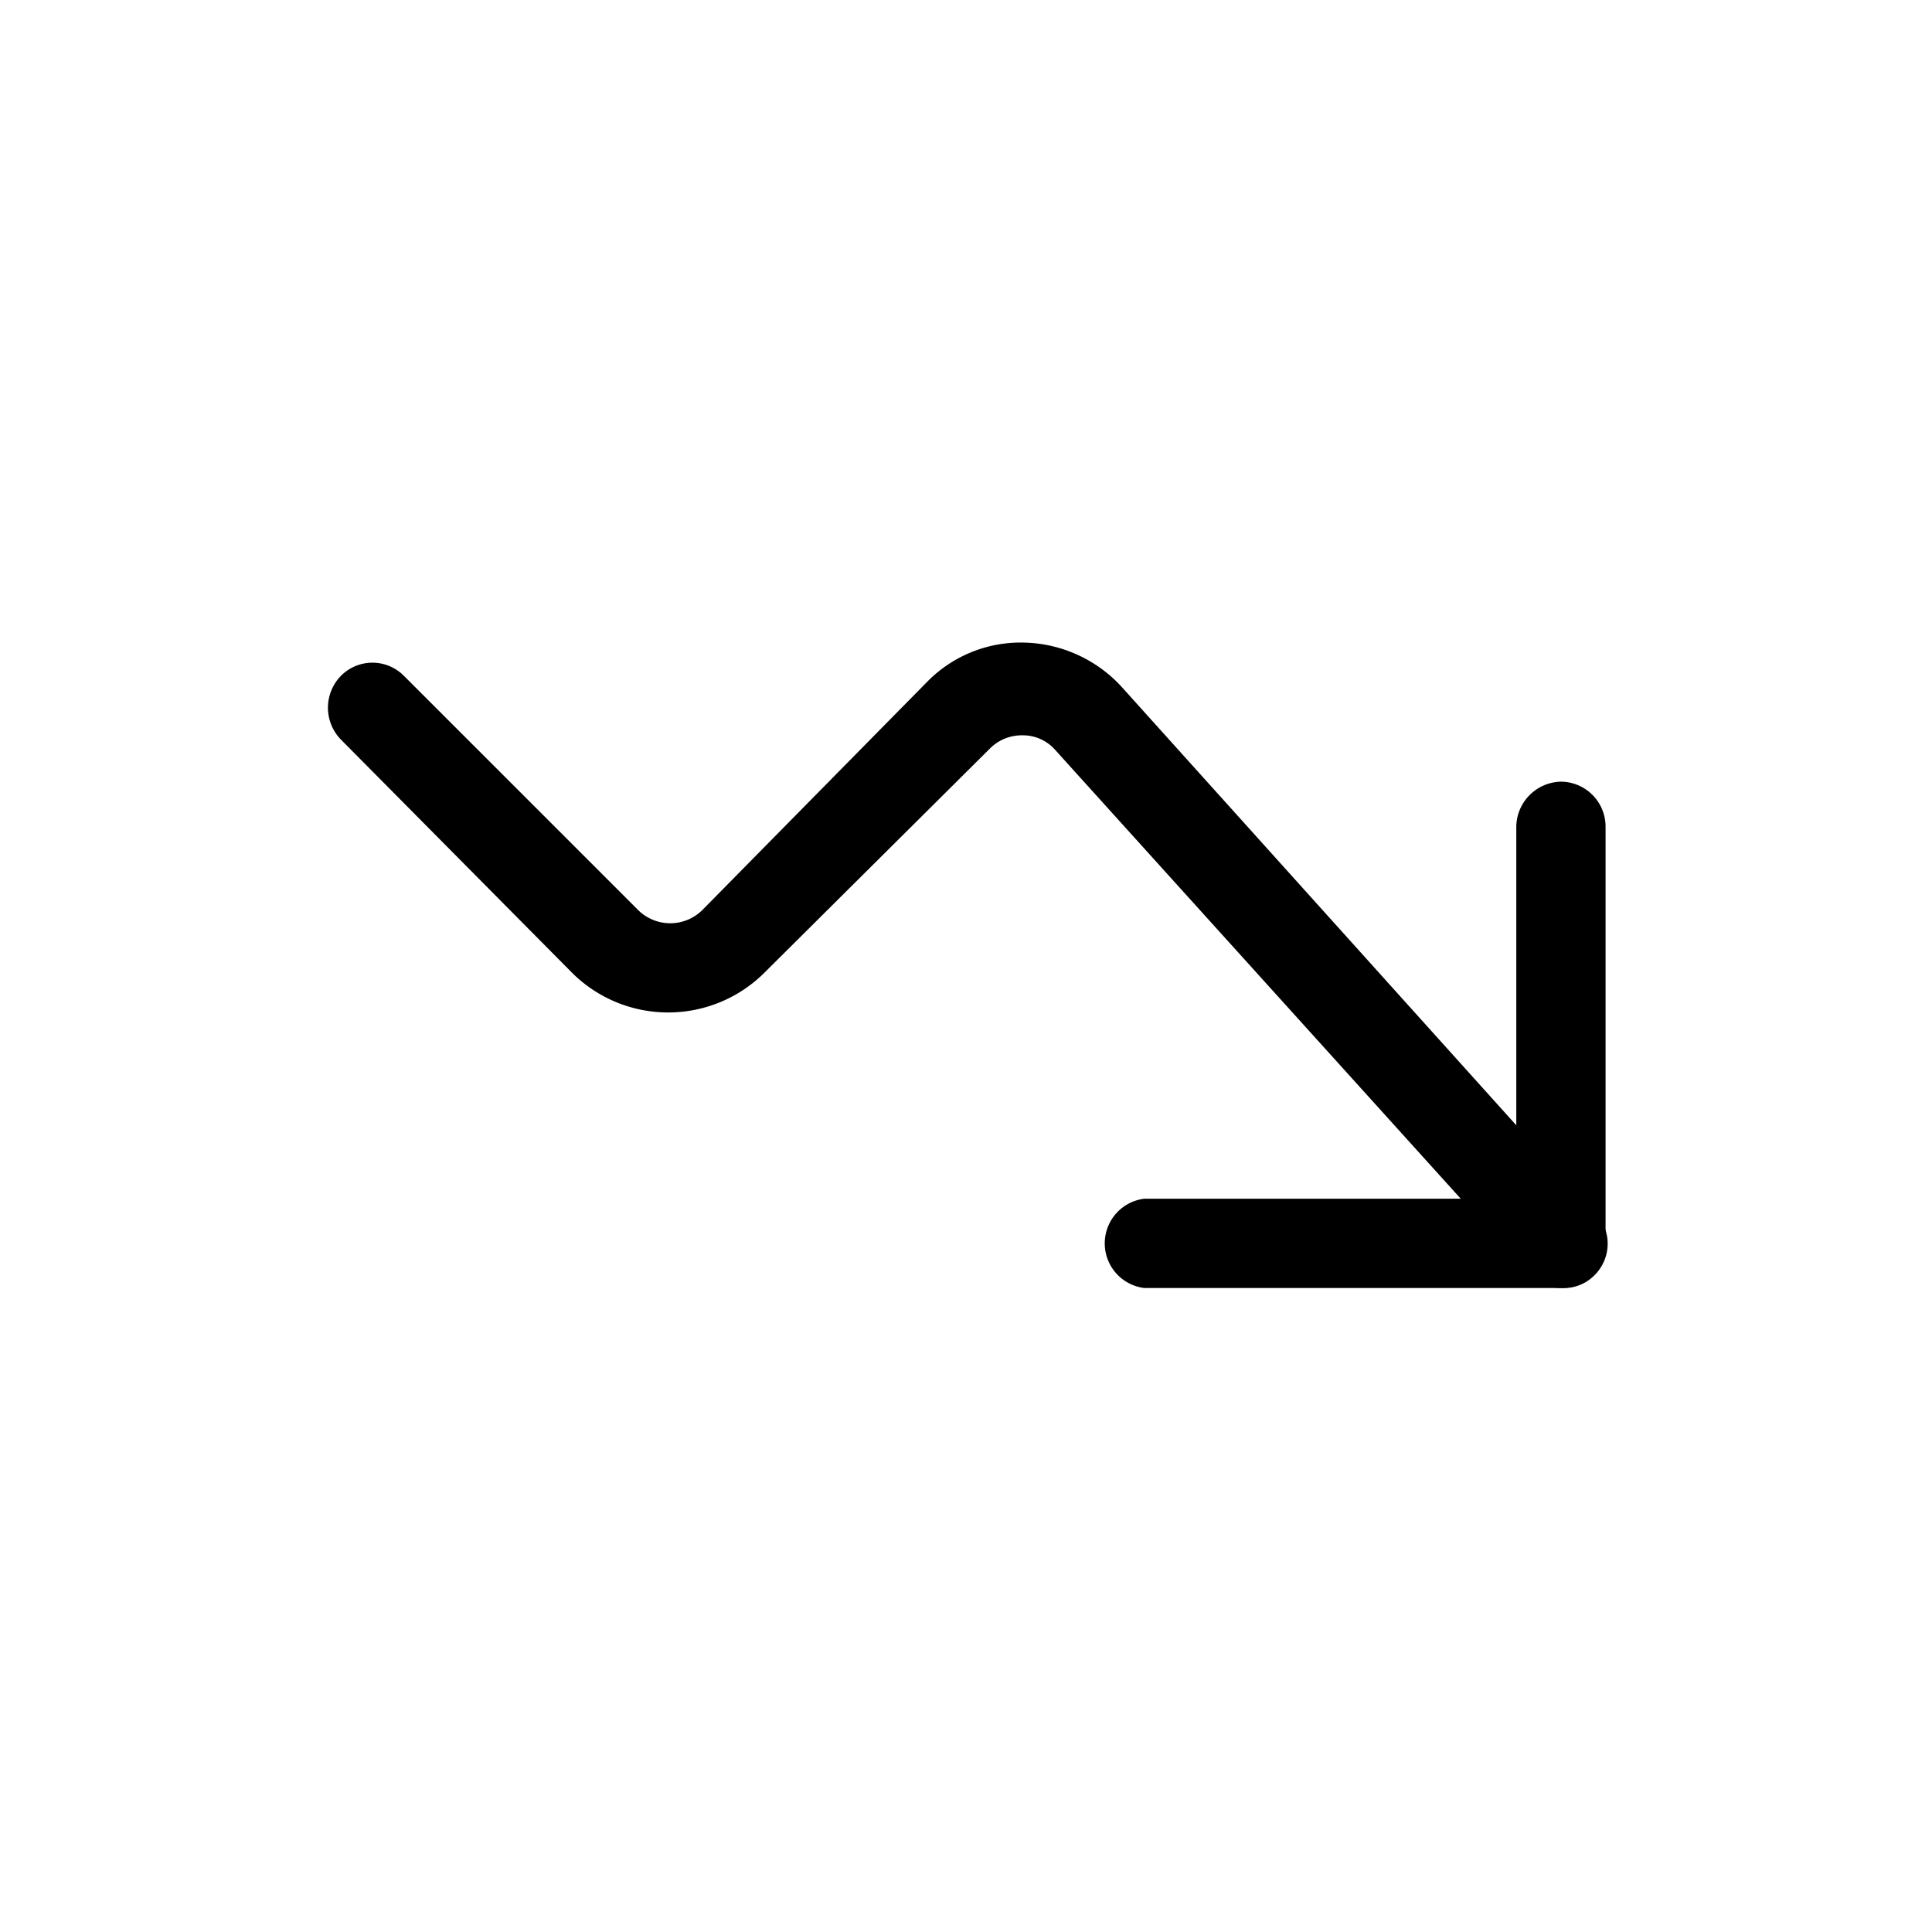 <svg id="Calque_1" data-name="Calque 1" xmlns="http://www.w3.org/2000/svg" viewBox="0 0 28.35 28.35"><title>Plan de travail 1 copie 4</title><path d="M22.91,18.9a.64.64,0,0,1-.49-.22L15.48,11a.63.63,0,0,0-.47-.21.66.66,0,0,0-.48.19L11.2,14.29a2,2,0,0,1-2.79,0L5,10.85a.67.67,0,0,1,0-.93.65.65,0,0,1,.93,0l3.44,3.44a.67.67,0,0,0,.93,0L13.61,10a1.92,1.92,0,0,1,1.44-.57,2,2,0,0,1,1.41.65l6.94,7.71a.65.65,0,0,1,0,.92A.63.63,0,0,1,22.91,18.9Z"/><path d="M22.91,18.9H16.79a.66.66,0,0,1,0-1.31h5.46V12.13a.67.67,0,0,1,.66-.66.66.66,0,0,1,.65.66v6.12A.65.65,0,0,1,22.91,18.9Z"/></svg>